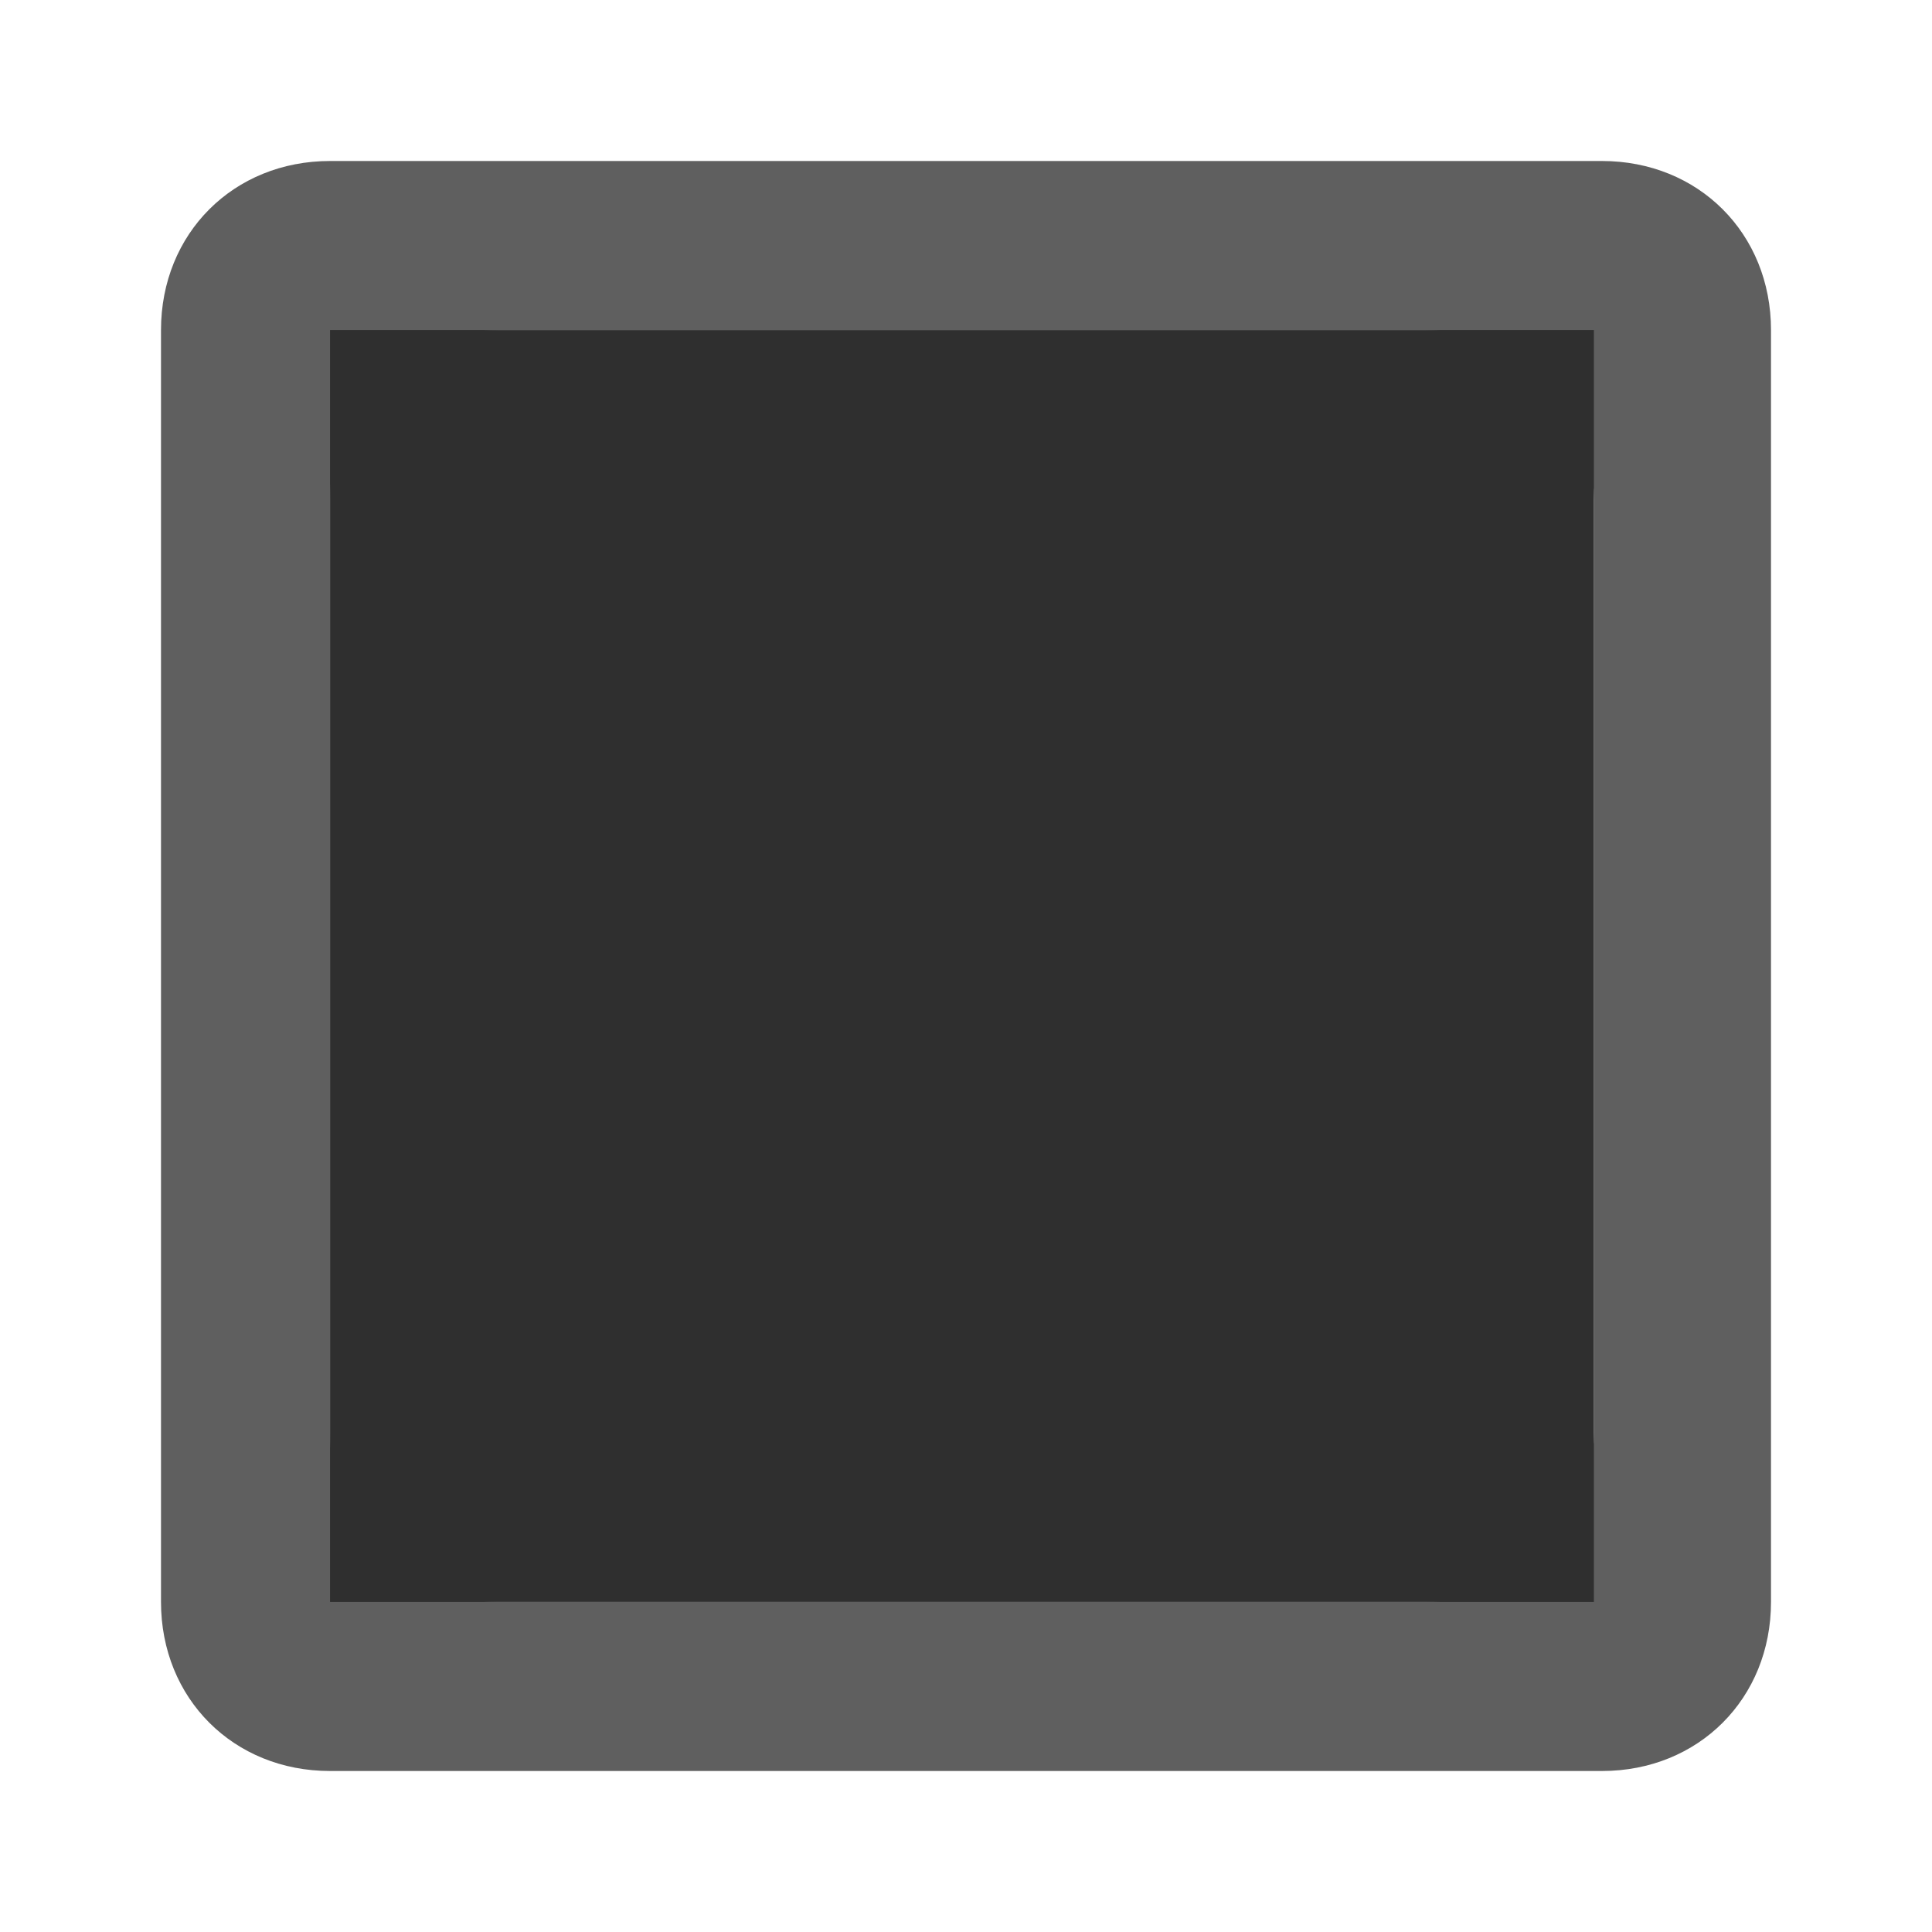 <?xml version="1.0" encoding="utf-8"?>
<!-- Generator: Adobe Illustrator 24.0.1, SVG Export Plug-In . SVG Version: 6.00 Build 0)  -->
<svg version="1.1" id="layer" xmlns="http://www.w3.org/2000/svg" xmlns:xlink="http://www.w3.org/1999/xlink" x="0px" y="0px"
	 viewBox="0 0 24 24" style="enable-background:new 0 0 24 24;" xml:space="preserve">
<style type="text/css">
	.st0{fill:#5F5F5F;}
	.st1{fill:#2F2F2F;}
</style>
<path id="frame" class="st0" d="M2,4.1v15.8C2,21.1,2.9,22,4.1,22h15.8c1.2,0,2.1-0.9,2.1-2.1V4.1C22,2.9,21.1,2,19.9,2H4.1
	C2.9,2,2,2.9,2,4.1z M4.1,17.8V6.2C4.1,5,5,4.1,6.2,4.1h11.5c1.2,0,2.1,0.9,2.1,2.1v11.6c0,1.2-0.9,2.1-2.1,2.1H6.2
	C5,19.9,4.1,19,4.1,17.8z"/>
<rect id="in" x="4.1" y="4.1" class="st1" width="15.7" height="15.8"/>
</svg>
